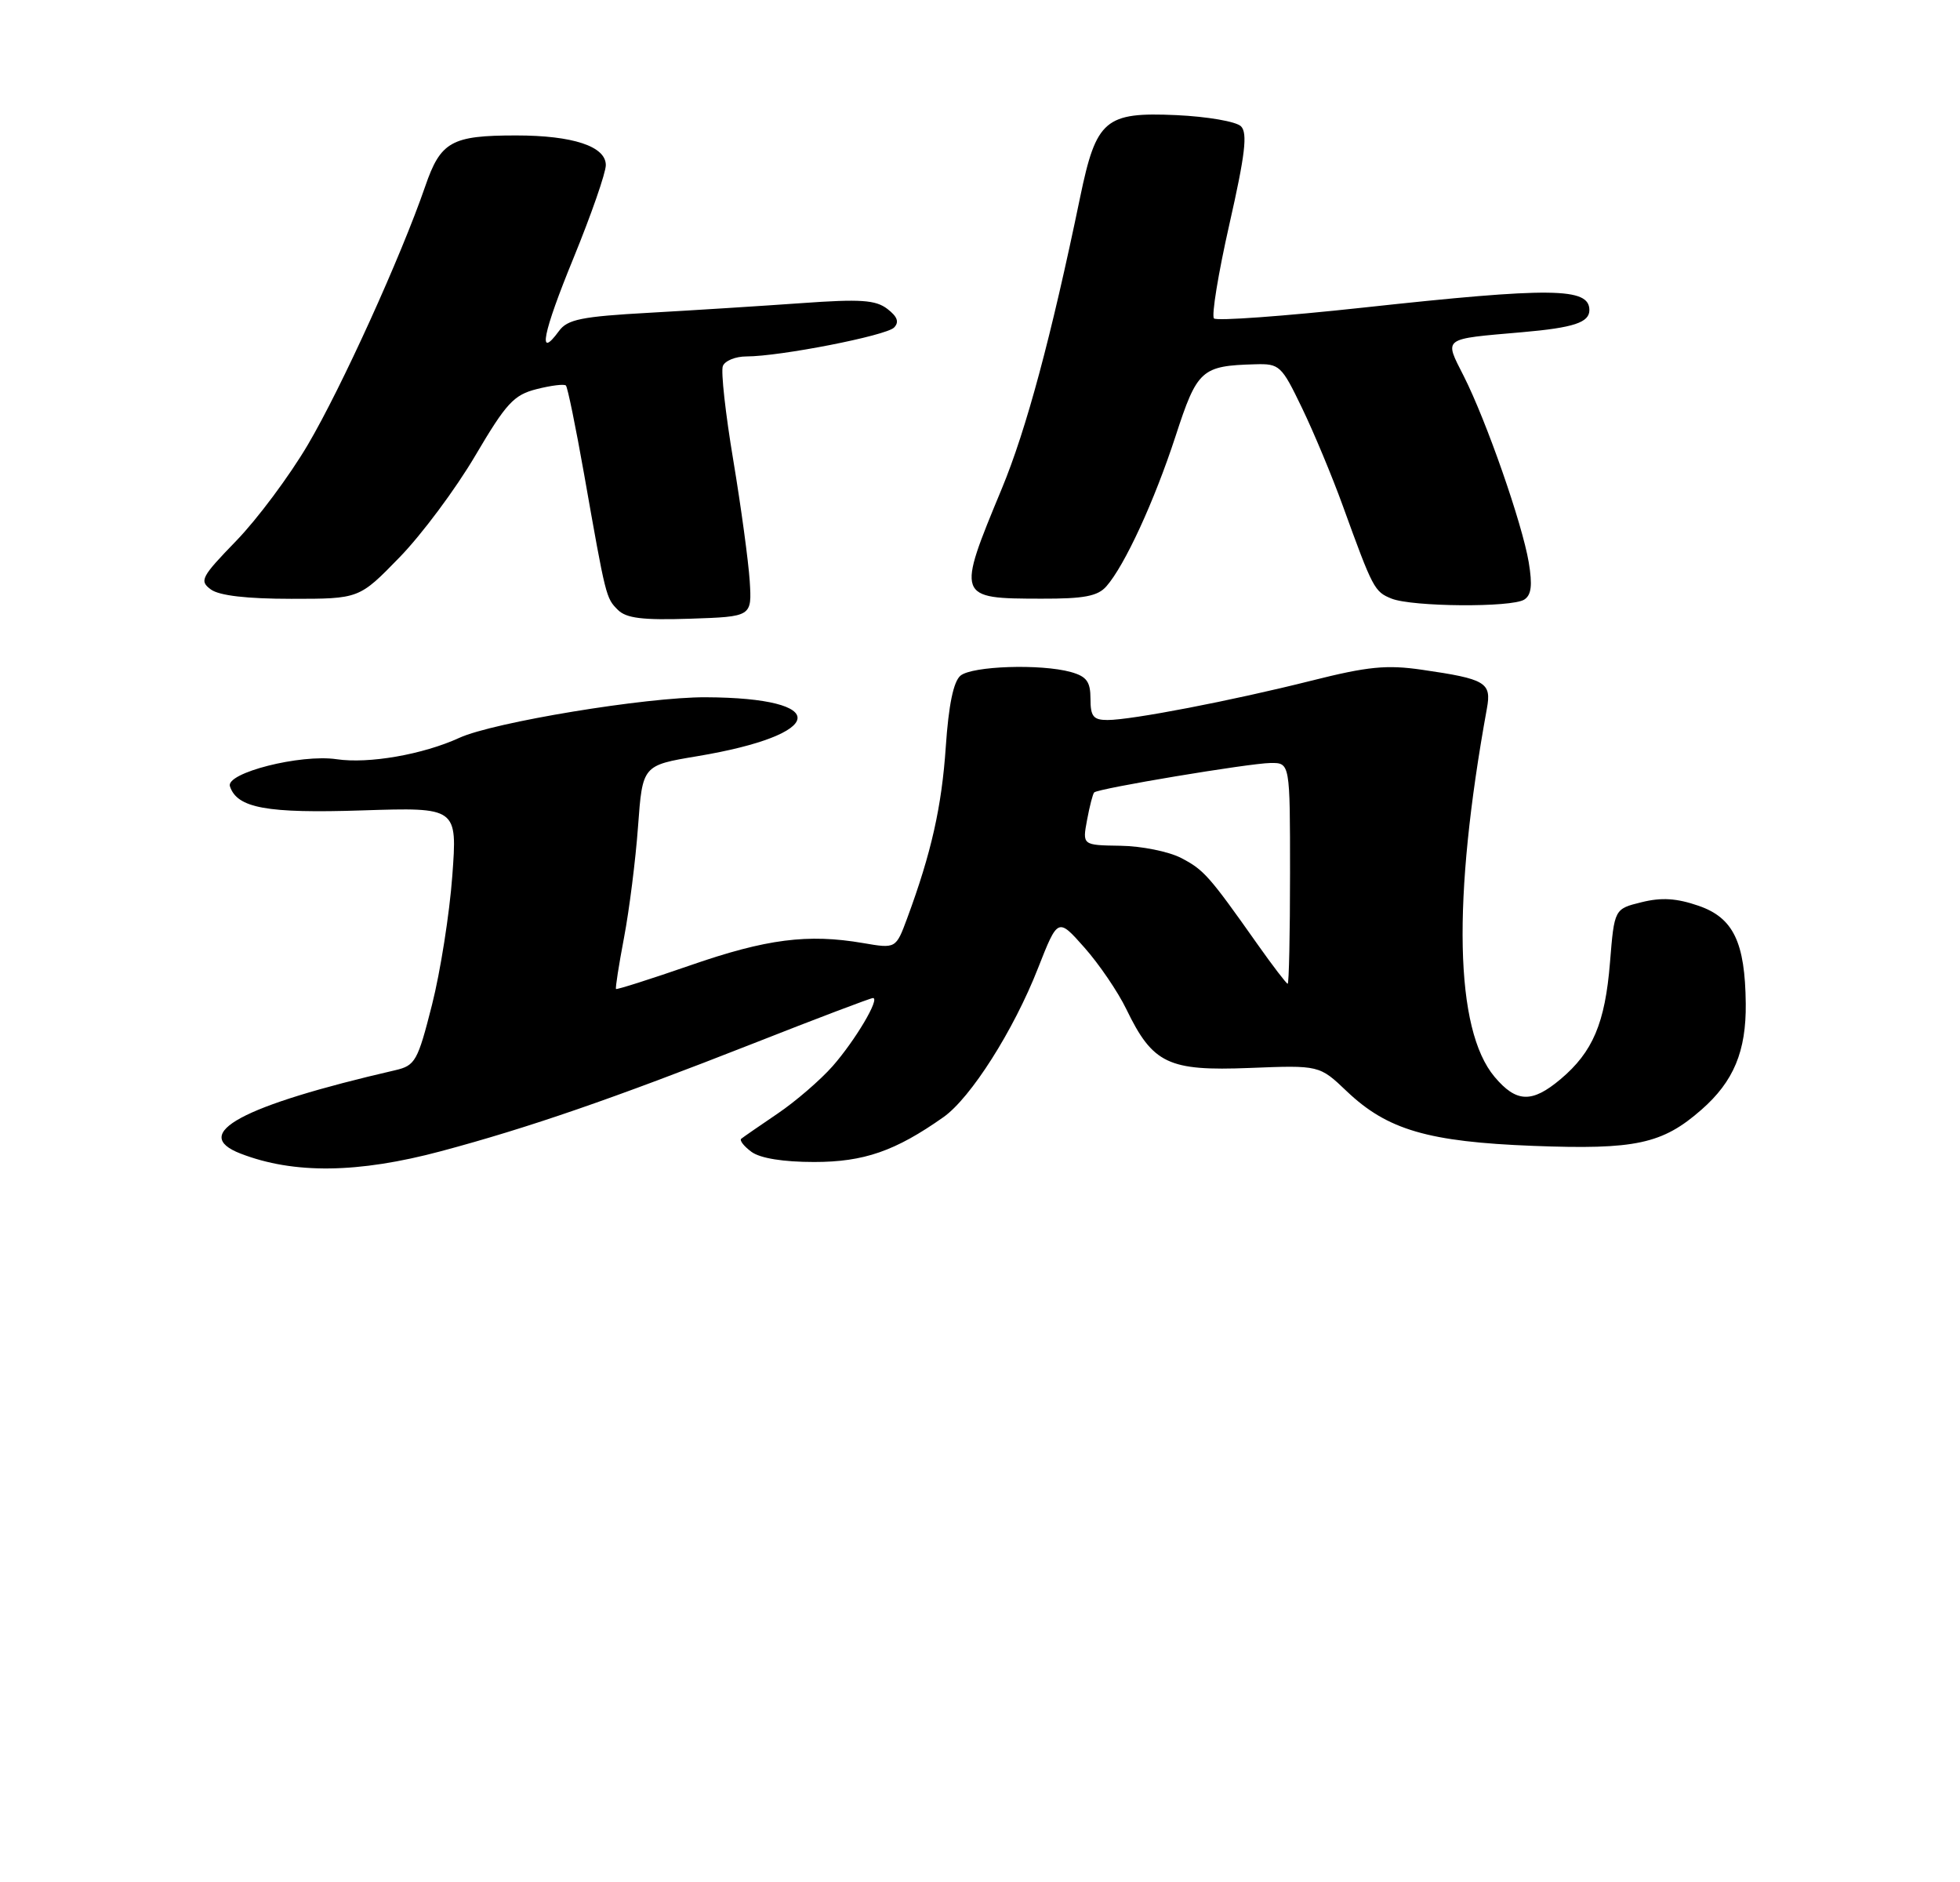 <?xml version="1.0" encoding="UTF-8" standalone="no"?>
<!DOCTYPE svg PUBLIC "-//W3C//DTD SVG 1.1//EN" "http://www.w3.org/Graphics/SVG/1.1/DTD/svg11.dtd" >
<svg xmlns="http://www.w3.org/2000/svg" xmlns:xlink="http://www.w3.org/1999/xlink" version="1.1" viewBox="0 0 275 264">
 <g >
 <path fill="currentColor"
d=" M 61.90 161.48 C 74.22 158.18 85.90 154.15 105.70 146.37 C 114.61 142.86 122.16 140.00 122.48 140.00 C 123.52 140.00 120.02 145.91 116.83 149.55 C 115.10 151.51 111.62 154.51 109.09 156.22 C 106.57 157.93 104.28 159.51 104.00 159.74 C 103.73 159.97 104.38 160.80 105.44 161.58 C 106.67 162.48 109.90 163.00 114.23 163.00 C 121.21 163.00 125.62 161.47 132.37 156.71 C 136.20 154.01 142.22 144.54 145.64 135.81 C 148.43 128.72 148.43 128.72 152.15 132.92 C 154.20 135.23 156.85 139.12 158.03 141.56 C 161.74 149.23 163.91 150.26 175.31 149.81 C 185.12 149.42 185.12 149.42 188.97 153.09 C 194.66 158.50 200.39 160.17 215.14 160.74 C 229.47 161.29 233.24 160.48 238.73 155.66 C 243.25 151.70 245.01 147.46 244.94 140.78 C 244.85 132.17 243.20 128.74 238.32 127.06 C 235.25 126.00 233.13 125.86 230.32 126.56 C 226.50 127.50 226.50 127.50 225.89 135.03 C 225.20 143.53 223.48 147.57 218.96 151.38 C 214.94 154.76 212.76 154.69 209.70 151.06 C 204.11 144.41 203.73 126.27 208.62 99.39 C 209.29 95.74 208.48 95.25 199.51 93.95 C 194.54 93.23 191.92 93.49 184.01 95.48 C 172.83 98.29 158.77 101.00 155.39 101.00 C 153.40 101.00 153.00 100.50 153.00 98.02 C 153.00 95.62 152.46 94.89 150.25 94.27 C 146.03 93.10 136.40 93.42 134.76 94.78 C 133.78 95.60 133.10 98.88 132.70 104.75 C 132.13 113.17 130.67 119.65 127.29 128.79 C 125.70 133.08 125.70 133.08 121.10 132.29 C 113.34 130.96 107.52 131.71 96.86 135.41 C 91.23 137.36 86.53 138.85 86.43 138.73 C 86.32 138.60 86.83 135.35 87.56 131.50 C 88.29 127.65 89.18 120.64 89.52 115.93 C 90.15 107.36 90.15 107.36 97.82 106.08 C 116.02 103.04 116.75 97.88 99.00 97.81 C 90.72 97.77 69.23 101.31 64.45 103.50 C 59.35 105.84 51.73 107.17 47.23 106.50 C 42.16 105.75 31.64 108.42 32.26 110.30 C 33.27 113.36 37.42 114.12 50.83 113.68 C 64.17 113.25 64.17 113.25 63.46 122.87 C 63.07 128.17 61.79 136.31 60.61 140.96 C 58.61 148.85 58.26 149.47 55.48 150.12 C 33.90 155.10 26.58 159.05 33.75 161.82 C 41.21 164.71 50.24 164.60 61.90 161.48 Z  M 105.19 81.50 C 105.01 78.75 103.98 71.14 102.89 64.60 C 101.79 58.05 101.13 52.09 101.42 51.35 C 101.70 50.61 103.19 50.00 104.72 50.00 C 109.44 50.00 124.31 47.09 125.44 45.95 C 126.19 45.18 125.92 44.42 124.50 43.33 C 122.85 42.07 120.73 41.93 112.50 42.52 C 107.00 42.91 97.40 43.52 91.17 43.87 C 81.57 44.40 79.62 44.80 78.43 46.43 C 75.37 50.61 76.14 46.75 80.47 36.19 C 82.96 30.10 85.00 24.24 85.00 23.16 C 85.00 20.53 80.38 19.00 72.42 19.00 C 63.34 19.00 61.82 19.85 59.66 26.14 C 56.26 36.00 47.92 54.36 43.19 62.39 C 40.61 66.77 36.09 72.83 33.15 75.86 C 28.21 80.96 27.94 81.48 29.59 82.69 C 30.77 83.55 34.63 84.00 40.89 84.00 C 50.40 84.00 50.40 84.00 56.05 78.19 C 59.16 75.00 63.94 68.58 66.67 63.94 C 71.04 56.53 72.09 55.39 75.31 54.58 C 77.33 54.07 79.17 53.84 79.40 54.08 C 79.64 54.31 80.78 59.90 81.95 66.50 C 85.01 83.85 85.02 83.88 86.69 85.55 C 87.87 86.73 90.16 87.01 96.86 86.79 C 105.50 86.50 105.50 86.50 105.19 81.50 Z  M 213.86 84.11 C 214.86 83.47 215.03 82.11 214.49 78.87 C 213.57 73.42 208.56 59.06 205.38 52.77 C 202.61 47.30 202.24 47.59 213.58 46.60 C 220.79 45.97 223.00 45.24 223.00 43.50 C 223.00 40.33 217.74 40.27 191.26 43.15 C 180.12 44.36 170.71 45.04 170.33 44.67 C 169.96 44.29 170.93 38.35 172.49 31.46 C 174.71 21.67 175.06 18.66 174.12 17.72 C 173.45 17.05 169.39 16.35 165.06 16.15 C 155.05 15.70 153.81 16.76 151.55 27.66 C 147.47 47.35 144.00 60.24 140.57 68.52 C 134.19 83.89 134.21 83.96 146.10 83.98 C 152.09 84.00 154.02 83.63 155.23 82.25 C 157.81 79.32 161.96 70.30 164.94 61.18 C 167.98 51.84 168.57 51.31 176.09 51.10 C 179.54 51.00 179.80 51.25 182.69 57.25 C 184.35 60.69 186.93 66.88 188.42 71.00 C 192.63 82.61 192.84 83.00 195.24 83.97 C 198.14 85.13 212.08 85.24 213.86 84.11 Z  M 176.42 132.44 C 169.63 122.82 168.90 122.00 165.69 120.34 C 163.96 119.45 160.15 118.68 157.21 118.64 C 151.86 118.56 151.86 118.56 152.52 115.03 C 152.88 113.09 153.33 111.35 153.52 111.16 C 154.06 110.60 175.25 107.07 178.25 107.03 C 181.00 107.00 181.00 107.00 181.00 122.50 C 181.00 131.03 180.85 138.00 180.67 138.00 C 180.50 138.00 178.58 135.50 176.42 132.44 Z "/>
</g>
</svg>